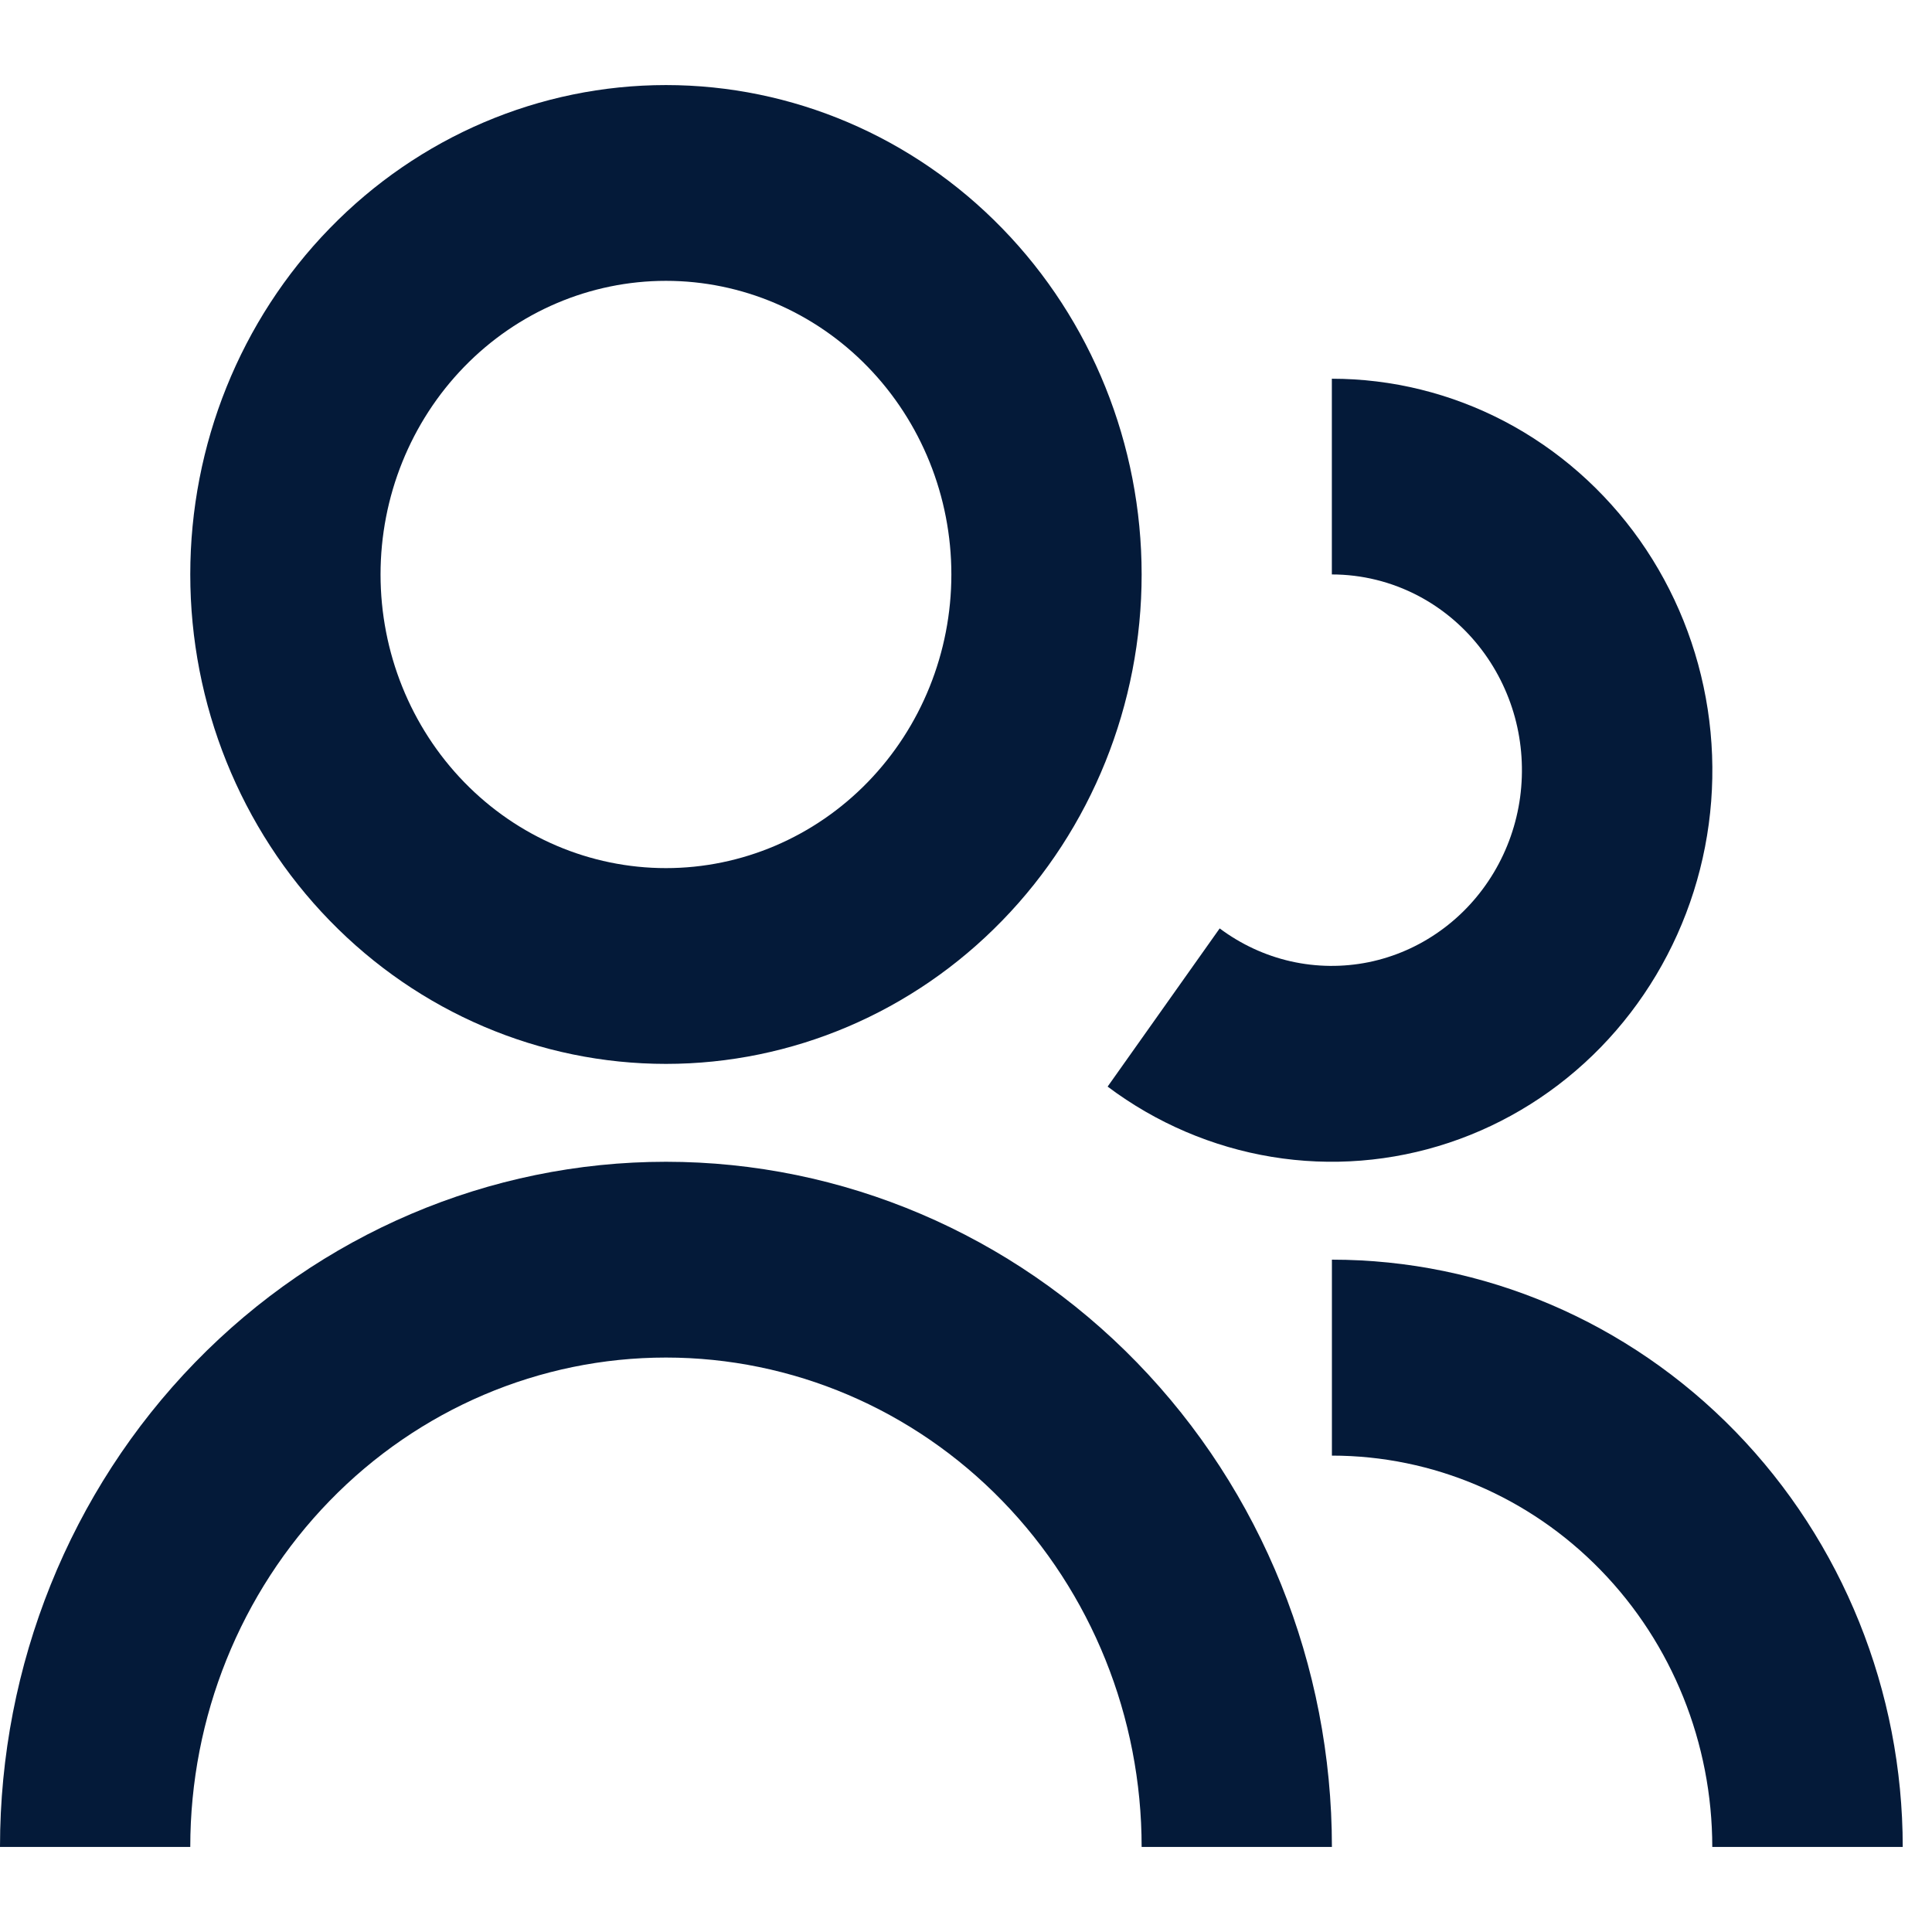 <svg xmlns="http://www.w3.org/2000/svg" width="100" height="100" fill="none" viewBox="0 0 33 32"><path fill="#041A39" d="M11.375 0.953C9.22 0.953 7.153 1.834 5.63 3.402C4.106 4.969 3.25 7.095 3.25 9.312C3.25 11.53 4.106 13.656 5.63 15.223C7.153 16.791 9.22 17.672 11.375 17.672C13.53 17.672 15.597 16.791 17.12 15.223C18.644 13.656 19.5 11.53 19.5 9.312C19.5 7.095 18.644 4.969 17.12 3.402C15.597 1.834 13.53 0.953 11.375 0.953ZM6.5 9.312C6.5 7.982 7.014 6.707 7.928 5.766C8.842 4.825 10.082 4.297 11.375 4.297C12.668 4.297 13.908 4.825 14.822 5.766C15.736 6.707 16.25 7.982 16.25 9.312C16.25 10.643 15.736 11.918 14.822 12.859C13.908 13.8 12.668 14.328 11.375 14.328C10.082 14.328 8.842 13.8 7.928 12.859C7.014 11.918 6.5 10.643 6.5 9.312Z"/><path fill="#041A39" d="M24.225 9.677C23.768 9.437 23.262 9.312 22.749 9.312V5.969C23.775 5.969 24.787 6.219 25.701 6.698C26.615 7.178 27.406 7.874 28.009 8.728C28.612 9.583 29.009 10.572 29.169 11.615C29.329 12.658 29.247 13.725 28.929 14.729C28.611 15.732 28.066 16.645 27.34 17.39C26.613 18.136 25.726 18.694 24.749 19.019C23.773 19.344 22.735 19.427 21.722 19.26C20.709 19.093 19.748 18.682 18.919 18.06L20.833 15.358C21.196 15.629 21.609 15.821 22.046 15.92C22.484 16.019 22.937 16.024 23.377 15.935C23.817 15.845 24.233 15.663 24.601 15.399C24.969 15.136 25.28 14.797 25.515 14.404C25.75 14.011 25.903 13.573 25.965 13.116C26.026 12.659 25.996 12.194 25.875 11.75C25.753 11.306 25.544 10.893 25.26 10.536C24.976 10.179 24.624 9.887 24.225 9.677Z"/><path fill="#041A39" d="M29.247 31.047C29.246 29.274 28.562 27.574 27.343 26.321C26.125 25.067 24.473 24.363 22.75 24.363V21.016C25.336 21.016 27.815 22.073 29.644 23.954C31.472 25.835 32.5 28.387 32.5 31.047H29.247Z"/><path fill="#041A39" d="M22.75 31.047H19.5C19.5 28.83 18.644 26.704 17.12 25.136C15.597 23.568 13.53 22.688 11.375 22.688C9.22 22.688 7.153 23.568 5.63 25.136C4.106 26.704 3.25 28.83 3.25 31.047H0C0 27.943 1.198 24.966 3.332 22.771C5.465 20.577 8.358 19.344 11.375 19.344C14.392 19.344 17.285 20.577 19.418 22.771C21.552 24.966 22.75 27.943 22.75 31.047Z"/></svg>